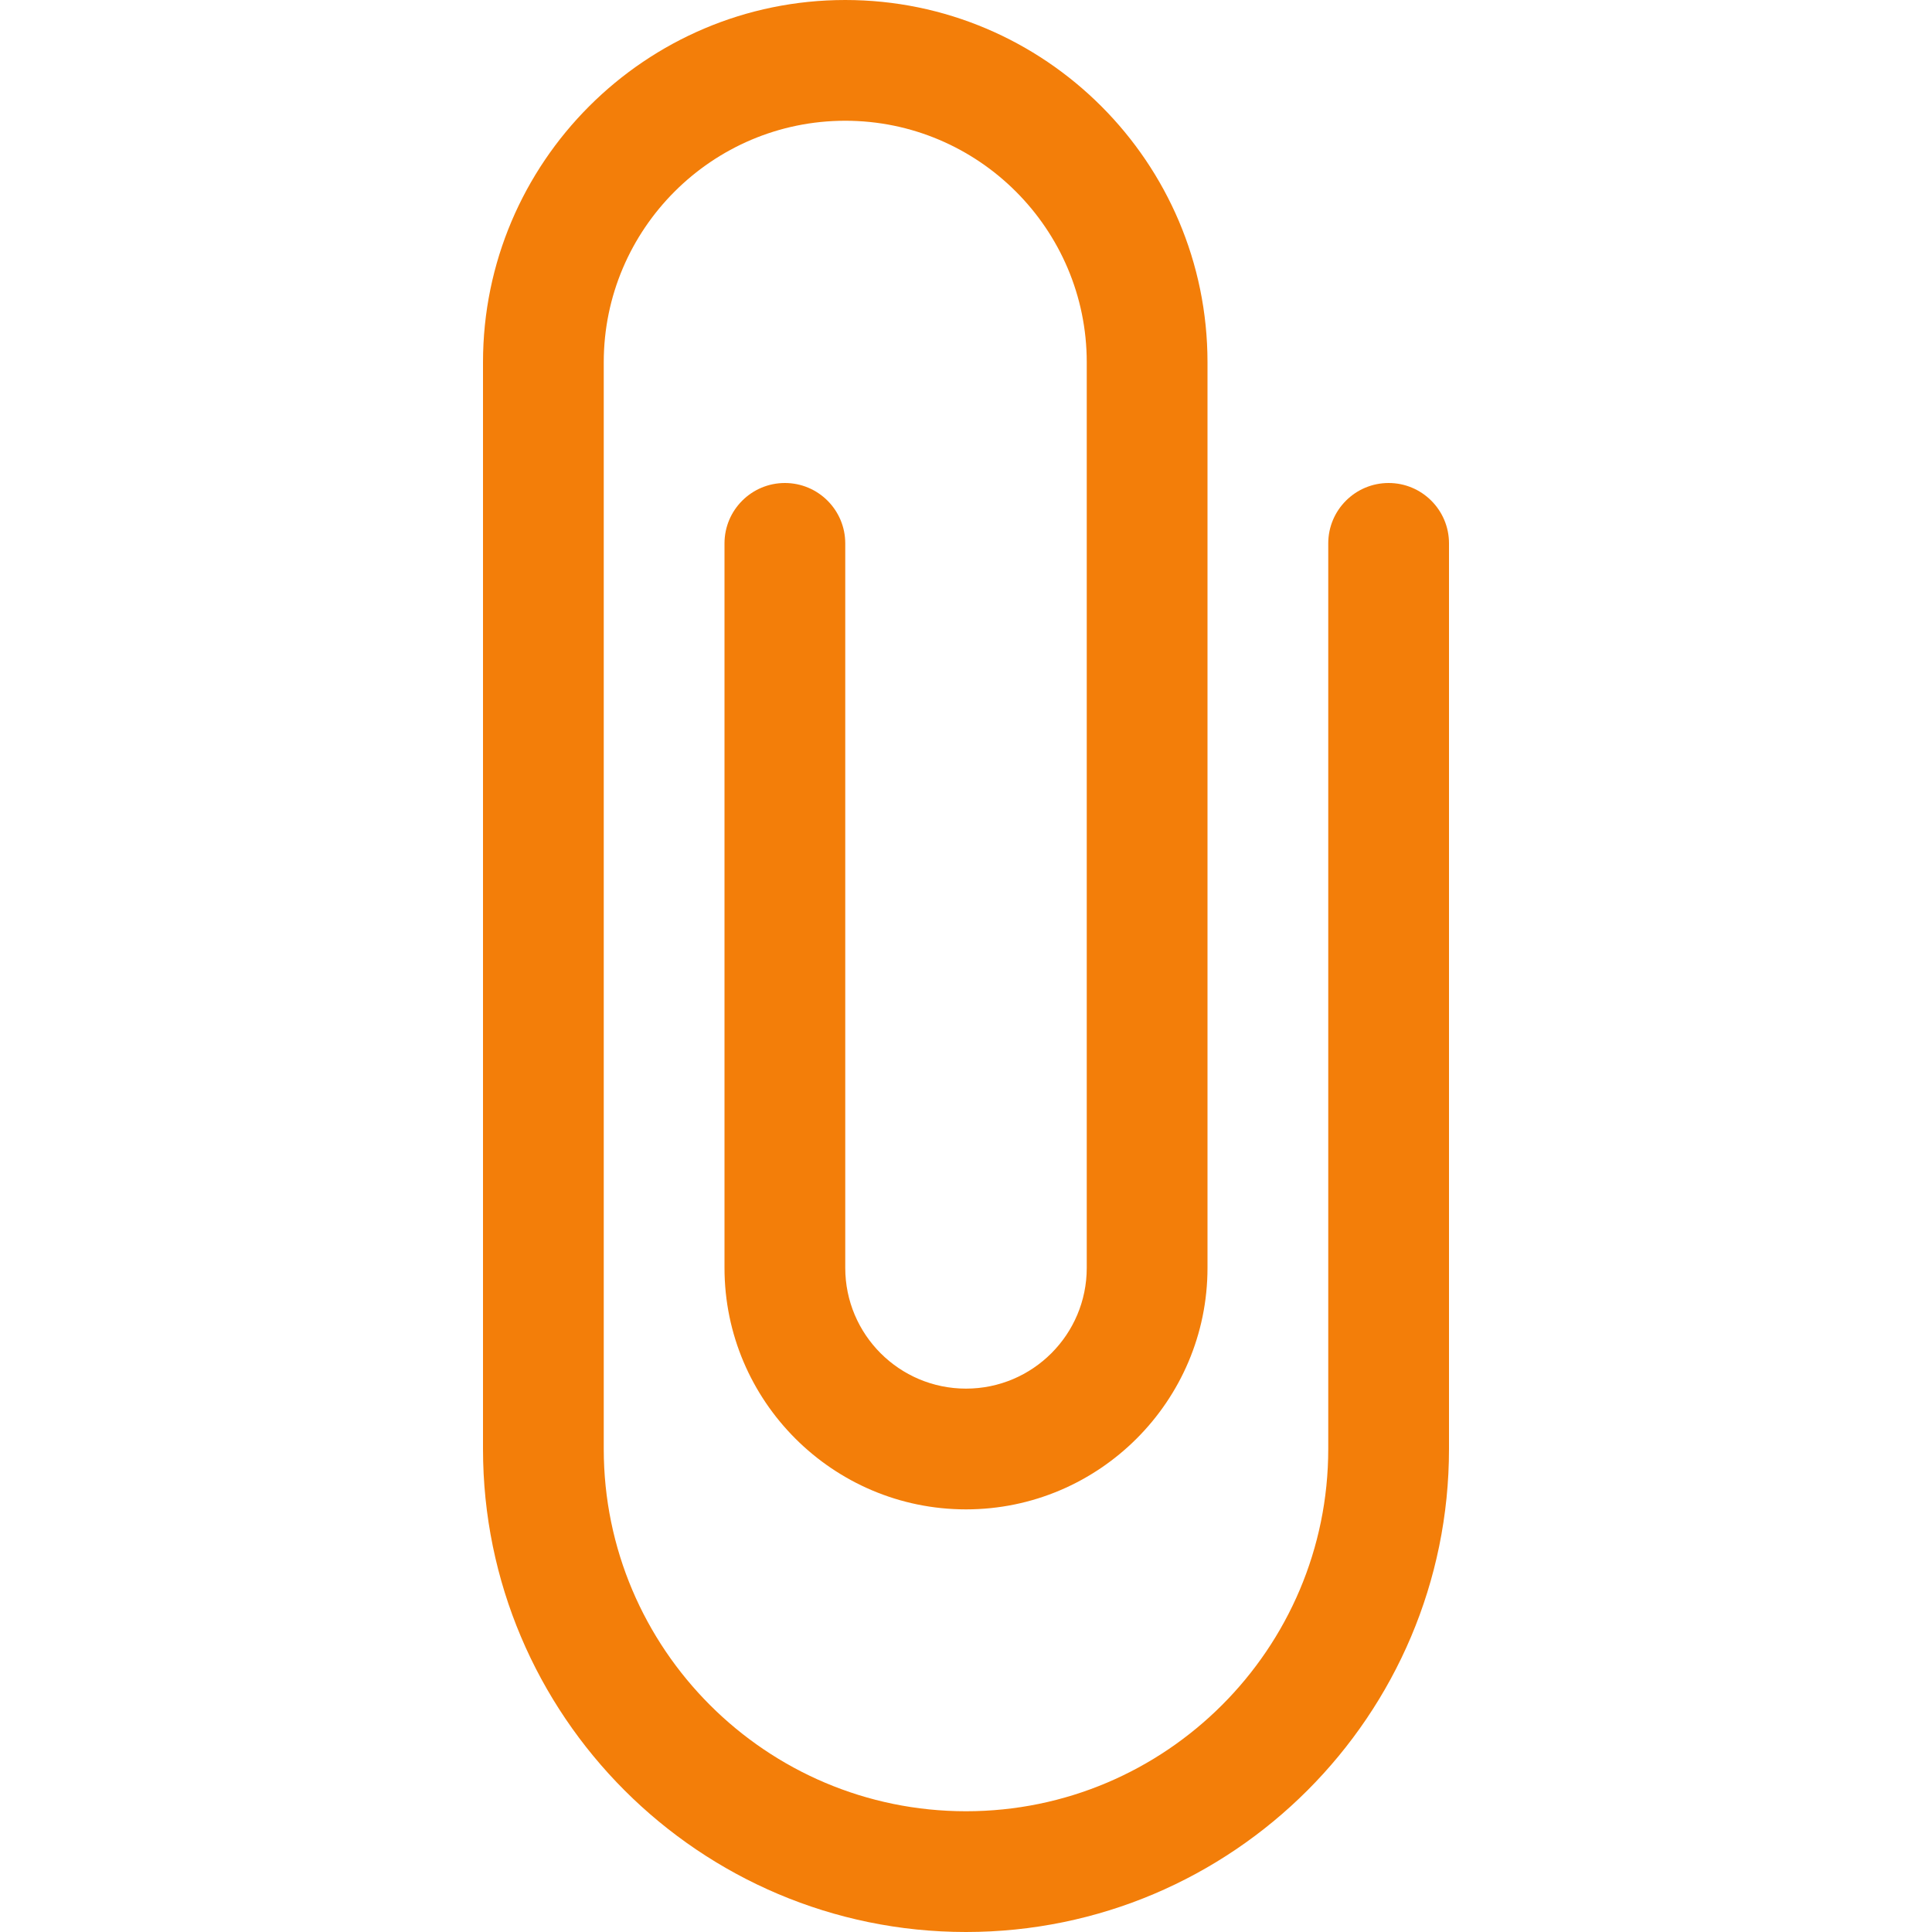 <svg width="20" height="20" viewBox="0 0 20 20" fill="none" xmlns="http://www.w3.org/2000/svg">
<path d="M8.75 0C10.818 0 12.5 1.682 12.5 3.75V13.125C12.5 14.503 11.378 15.625 10 15.625C8.622 15.625 7.5 14.503 7.5 13.125V5.625C7.5 5.28 7.78 5 8.125 5C8.47 5 8.75 5.28 8.75 5.625V13.125C8.75 13.815 9.31 14.375 10 14.375C10.69 14.375 11.25 13.815 11.25 13.125V3.75C11.25 2.372 10.128 1.25 8.75 1.25C7.372 1.25 6.25 2.372 6.25 3.75V15C6.25 17.068 7.932 18.75 10 18.75C12.068 18.75 13.75 17.068 13.75 15V5.625C13.75 5.28 14.03 5 14.375 5C14.72 5 15 5.28 15 5.625V15C15 17.758 12.758 20 10 20C7.242 20 5 17.758 5 15V3.75C5 1.682 6.682 0 8.75 0Z" fill="#F37E09"/>
</svg>
